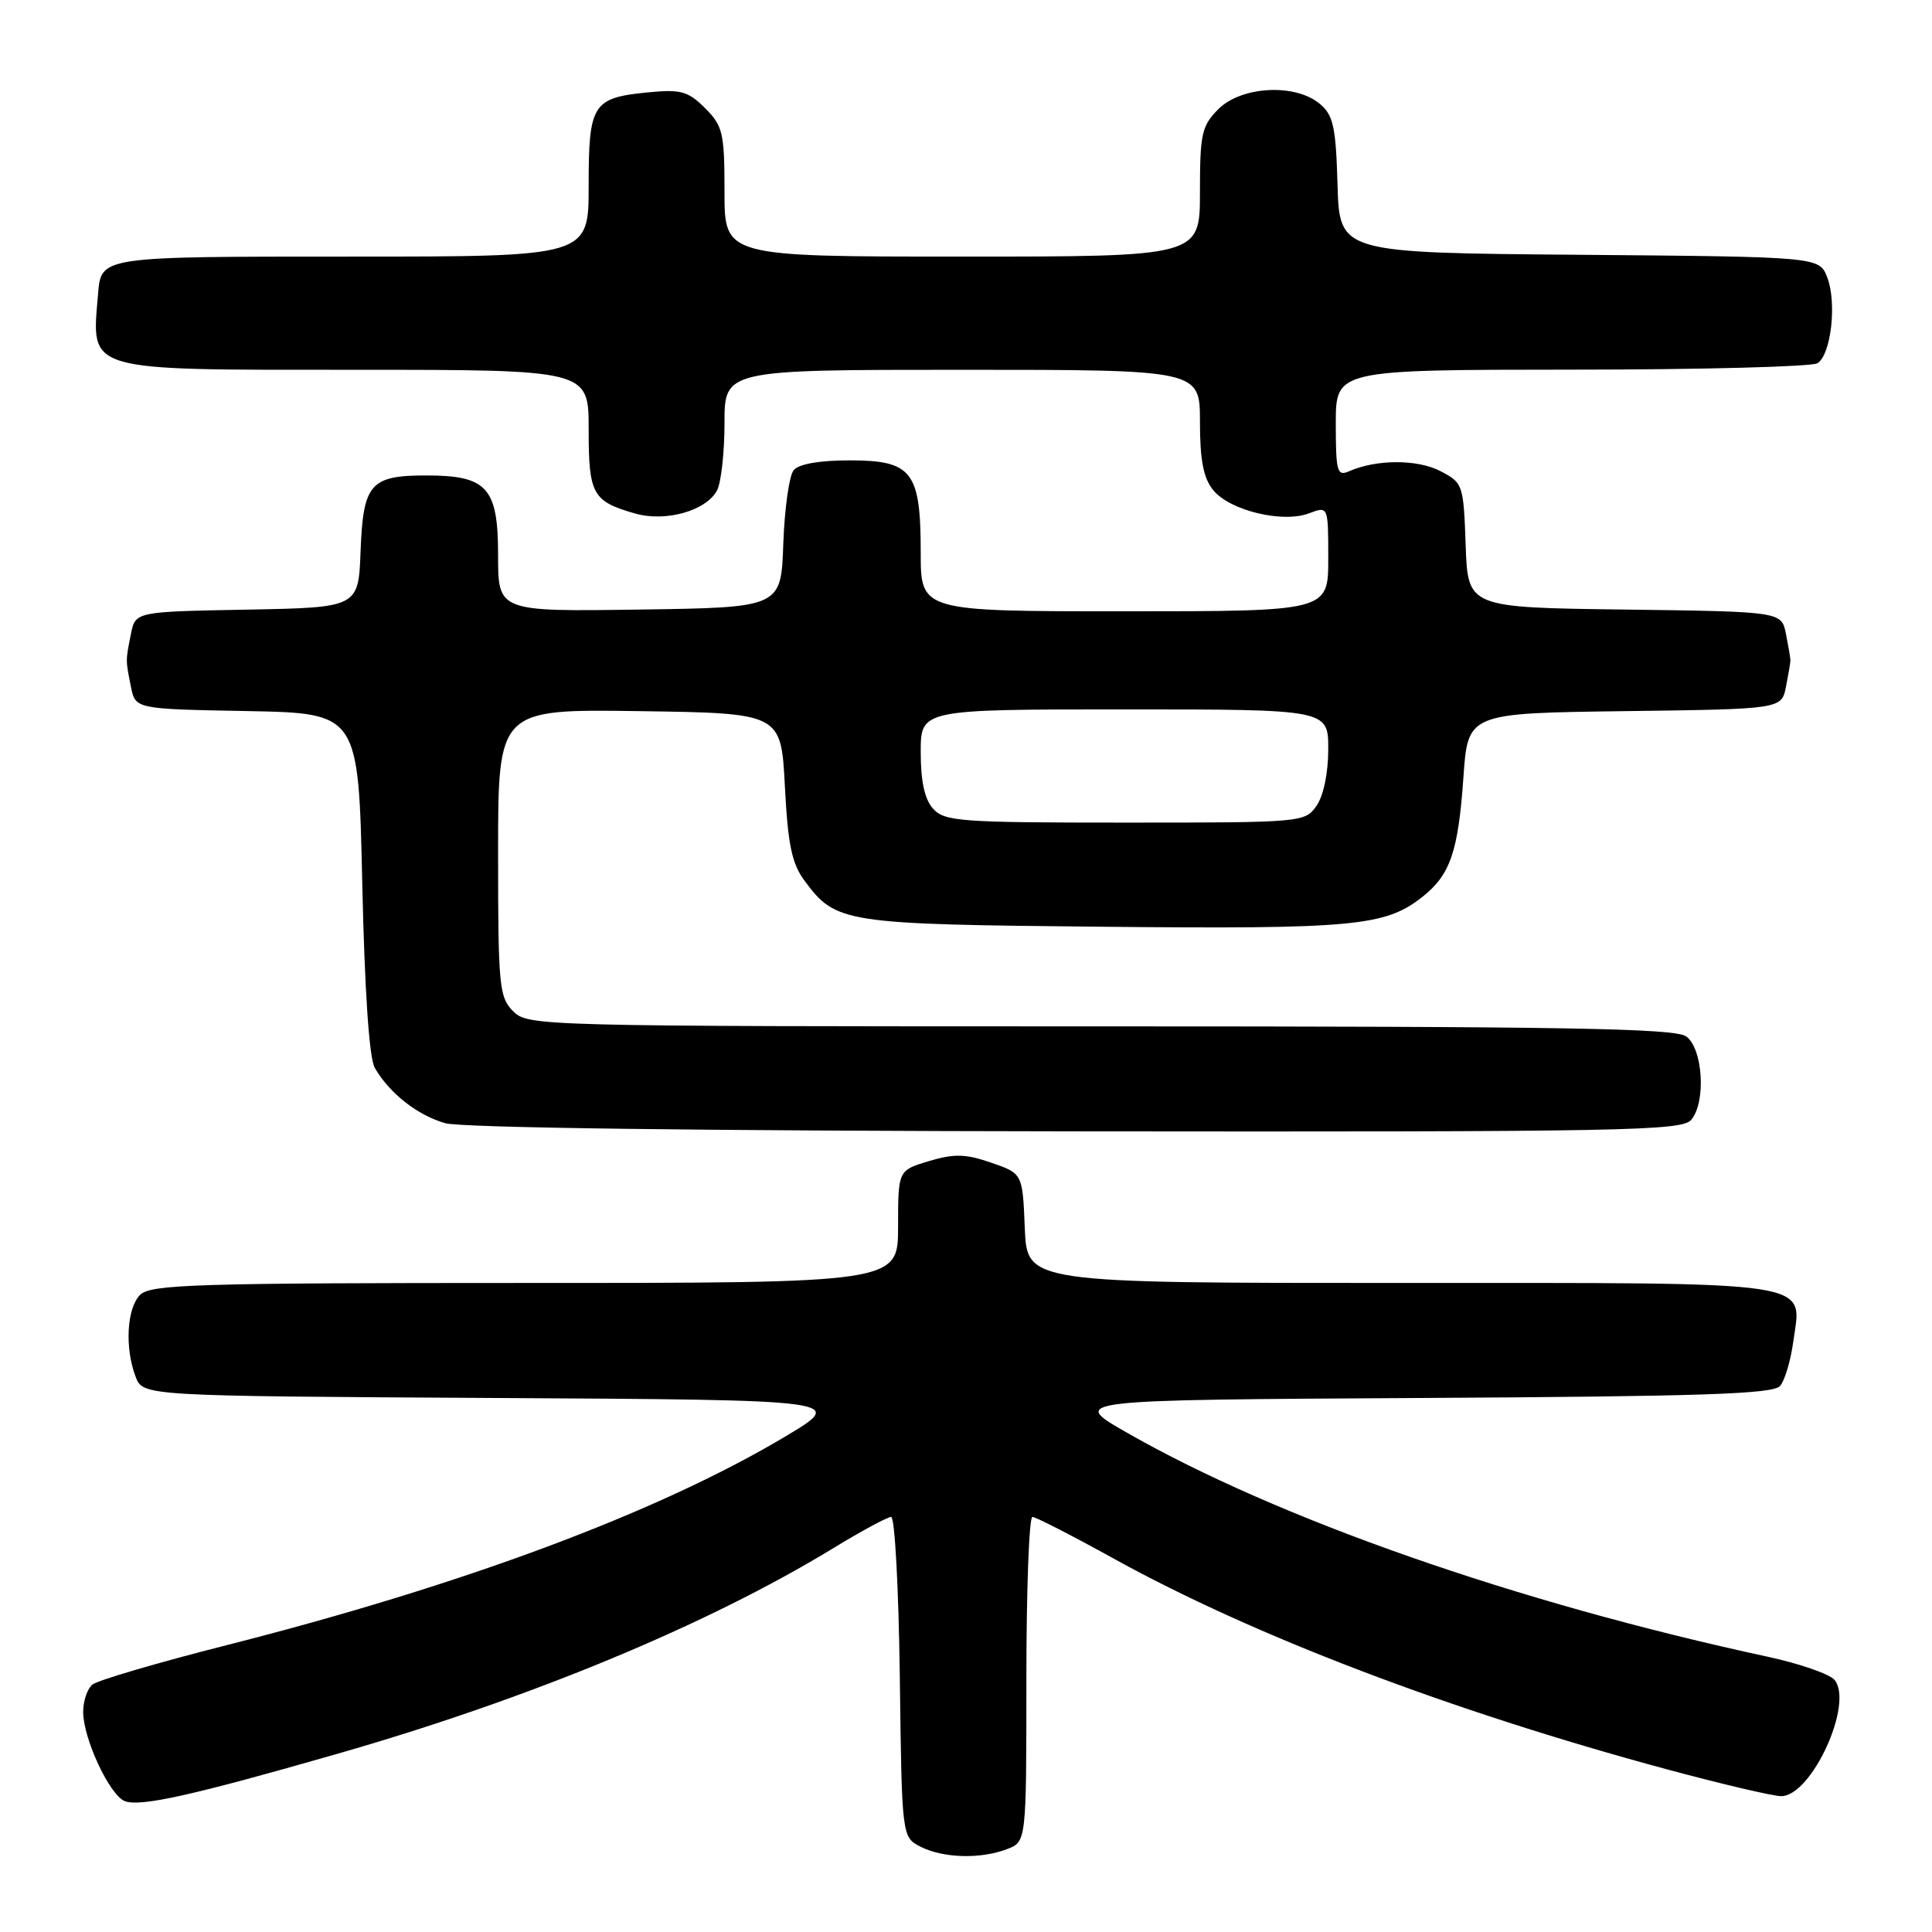 <?xml version="1.0" encoding="UTF-8" standalone="no"?>
<!DOCTYPE svg PUBLIC "-//W3C//DTD SVG 1.1//EN" "http://www.w3.org/Graphics/SVG/1.1/DTD/svg11.dtd" >
<svg xmlns="http://www.w3.org/2000/svg" xmlns:xlink="http://www.w3.org/1999/xlink" version="1.1" viewBox="0 0 256 256">
 <g >
 <path fill="currentColor"
d=" M 133.43 245.02 C 136.00 244.05 136.00 244.05 136.00 222.52 C 136.00 210.69 136.36 201.00 136.80 201.00 C 137.23 201.00 142.07 203.48 147.55 206.51 C 166.05 216.74 192.17 226.69 220.78 234.42 C 228.08 236.39 234.94 238.00 236.01 238.00 C 240.05 238.00 245.67 225.72 243.08 222.59 C 242.43 221.82 238.44 220.43 234.20 219.52 C 201.01 212.36 169.32 201.28 149.26 189.80 C 141.75 185.50 141.75 185.50 188.26 185.24 C 225.69 185.03 234.99 184.72 235.88 183.64 C 236.50 182.90 237.27 180.29 237.61 177.83 C 238.74 169.56 241.67 170.00 185.47 170.00 C 136.09 170.00 136.09 170.00 135.79 162.75 C 135.50 155.50 135.50 155.50 131.34 154.06 C 127.94 152.89 126.45 152.85 123.09 153.85 C 119.00 155.08 119.00 155.08 119.00 162.54 C 119.00 170.00 119.00 170.00 69.57 170.00 C 25.97 170.00 19.96 170.19 18.57 171.57 C 16.80 173.34 16.51 178.59 17.97 182.42 C 18.94 184.98 18.94 184.98 65.57 185.24 C 112.20 185.50 112.20 185.50 103.91 190.43 C 87.08 200.44 61.35 210.04 30.00 218.00 C 20.93 220.30 12.94 222.65 12.25 223.21 C 11.56 223.78 11.01 225.43 11.02 226.87 C 11.05 230.44 14.54 237.89 16.54 238.66 C 18.59 239.44 25.43 237.92 44.63 232.41 C 70.16 225.09 93.65 215.35 110.35 205.18 C 114.12 202.88 117.60 201.00 118.08 201.00 C 118.57 201.00 119.08 210.55 119.23 222.22 C 119.50 243.44 119.50 243.44 122.00 244.71 C 125.00 246.22 129.92 246.36 133.43 245.02 Z  M 224.11 148.37 C 226.08 145.99 225.65 138.95 223.43 137.33 C 221.96 136.25 207.22 136.00 145.81 136.00 C 71.33 136.00 69.96 135.96 68.00 134.00 C 66.14 132.14 66.00 130.67 66.00 112.98 C 66.00 93.96 66.00 93.96 84.75 94.23 C 103.50 94.50 103.50 94.50 104.00 104.18 C 104.40 111.90 104.92 114.42 106.59 116.68 C 110.77 122.33 111.72 122.47 146.20 122.80 C 179.33 123.12 183.54 122.73 188.44 118.87 C 192.17 115.93 193.22 112.88 193.91 103.00 C 194.50 94.50 194.50 94.50 215.28 94.23 C 236.06 93.96 236.06 93.96 236.65 91.00 C 236.97 89.38 237.24 87.80 237.24 87.50 C 237.24 87.20 236.97 85.62 236.65 84.00 C 236.06 81.04 236.06 81.04 215.28 80.77 C 194.50 80.50 194.50 80.50 194.21 72.25 C 193.92 64.17 193.86 63.98 190.83 62.41 C 187.78 60.84 182.38 60.85 178.75 62.45 C 177.18 63.14 177.00 62.50 177.00 56.11 C 177.00 49.00 177.00 49.00 208.25 48.98 C 225.44 48.98 240.10 48.59 240.83 48.13 C 242.63 46.98 243.41 40.12 242.12 36.76 C 241.06 34.03 241.06 34.03 209.28 33.76 C 177.50 33.50 177.50 33.50 177.23 24.50 C 177.01 16.78 176.67 15.25 174.87 13.75 C 171.62 11.03 164.50 11.41 161.45 14.45 C 159.23 16.68 159.00 17.71 159.00 25.45 C 159.00 34.00 159.00 34.00 127.50 34.00 C 96.00 34.00 96.00 34.00 96.00 25.45 C 96.00 17.61 95.79 16.70 93.43 14.33 C 91.18 12.09 90.22 11.82 85.96 12.23 C 78.51 12.95 78.00 13.74 78.00 24.62 C 78.00 34.00 78.00 34.00 46.62 34.00 C 13.13 34.00 13.41 33.96 12.99 39.00 C 12.13 49.35 10.92 49.00 47.07 49.00 C 78.00 49.00 78.00 49.00 78.00 56.88 C 78.00 65.51 78.50 66.42 84.14 68.04 C 88.19 69.20 93.56 67.69 95.01 64.99 C 95.55 63.97 96.00 59.95 96.00 56.07 C 96.00 49.00 96.00 49.00 127.50 49.00 C 159.00 49.00 159.00 49.00 159.00 55.89 C 159.00 60.96 159.46 63.35 160.75 64.94 C 162.95 67.65 169.95 69.35 173.45 68.02 C 176.00 67.05 176.00 67.05 176.00 74.02 C 176.00 81.00 176.00 81.00 149.00 81.00 C 122.00 81.00 122.00 81.00 122.00 73.22 C 122.00 62.46 120.87 61.00 112.57 61.00 C 108.60 61.00 105.84 61.48 105.17 62.30 C 104.57 63.01 103.96 67.40 103.79 72.05 C 103.50 80.50 103.50 80.50 84.75 80.77 C 66.00 81.04 66.00 81.04 66.00 73.58 C 66.00 64.60 64.56 63.00 56.47 63.00 C 49.07 63.00 48.12 64.10 47.78 73.00 C 47.50 80.50 47.50 80.50 32.72 80.78 C 17.94 81.05 17.94 81.05 17.35 84.00 C 16.63 87.61 16.63 87.39 17.35 91.00 C 17.94 93.95 17.94 93.95 32.72 94.22 C 47.50 94.50 47.50 94.50 48.00 117.00 C 48.32 131.34 48.92 140.23 49.66 141.50 C 51.61 144.87 55.33 147.79 59.00 148.83 C 61.17 149.44 92.99 149.85 142.63 149.91 C 215.53 149.99 222.88 149.85 224.11 148.37 Z  M 123.65 107.17 C 122.52 105.92 122.00 103.55 122.00 99.67 C 122.00 94.00 122.00 94.00 149.00 94.00 C 176.00 94.00 176.00 94.00 176.00 99.28 C 176.00 102.44 175.37 105.45 174.44 106.78 C 172.91 108.97 172.55 109.00 149.10 109.00 C 127.32 109.00 125.17 108.85 123.65 107.17 Z "/>
</g>
</svg>